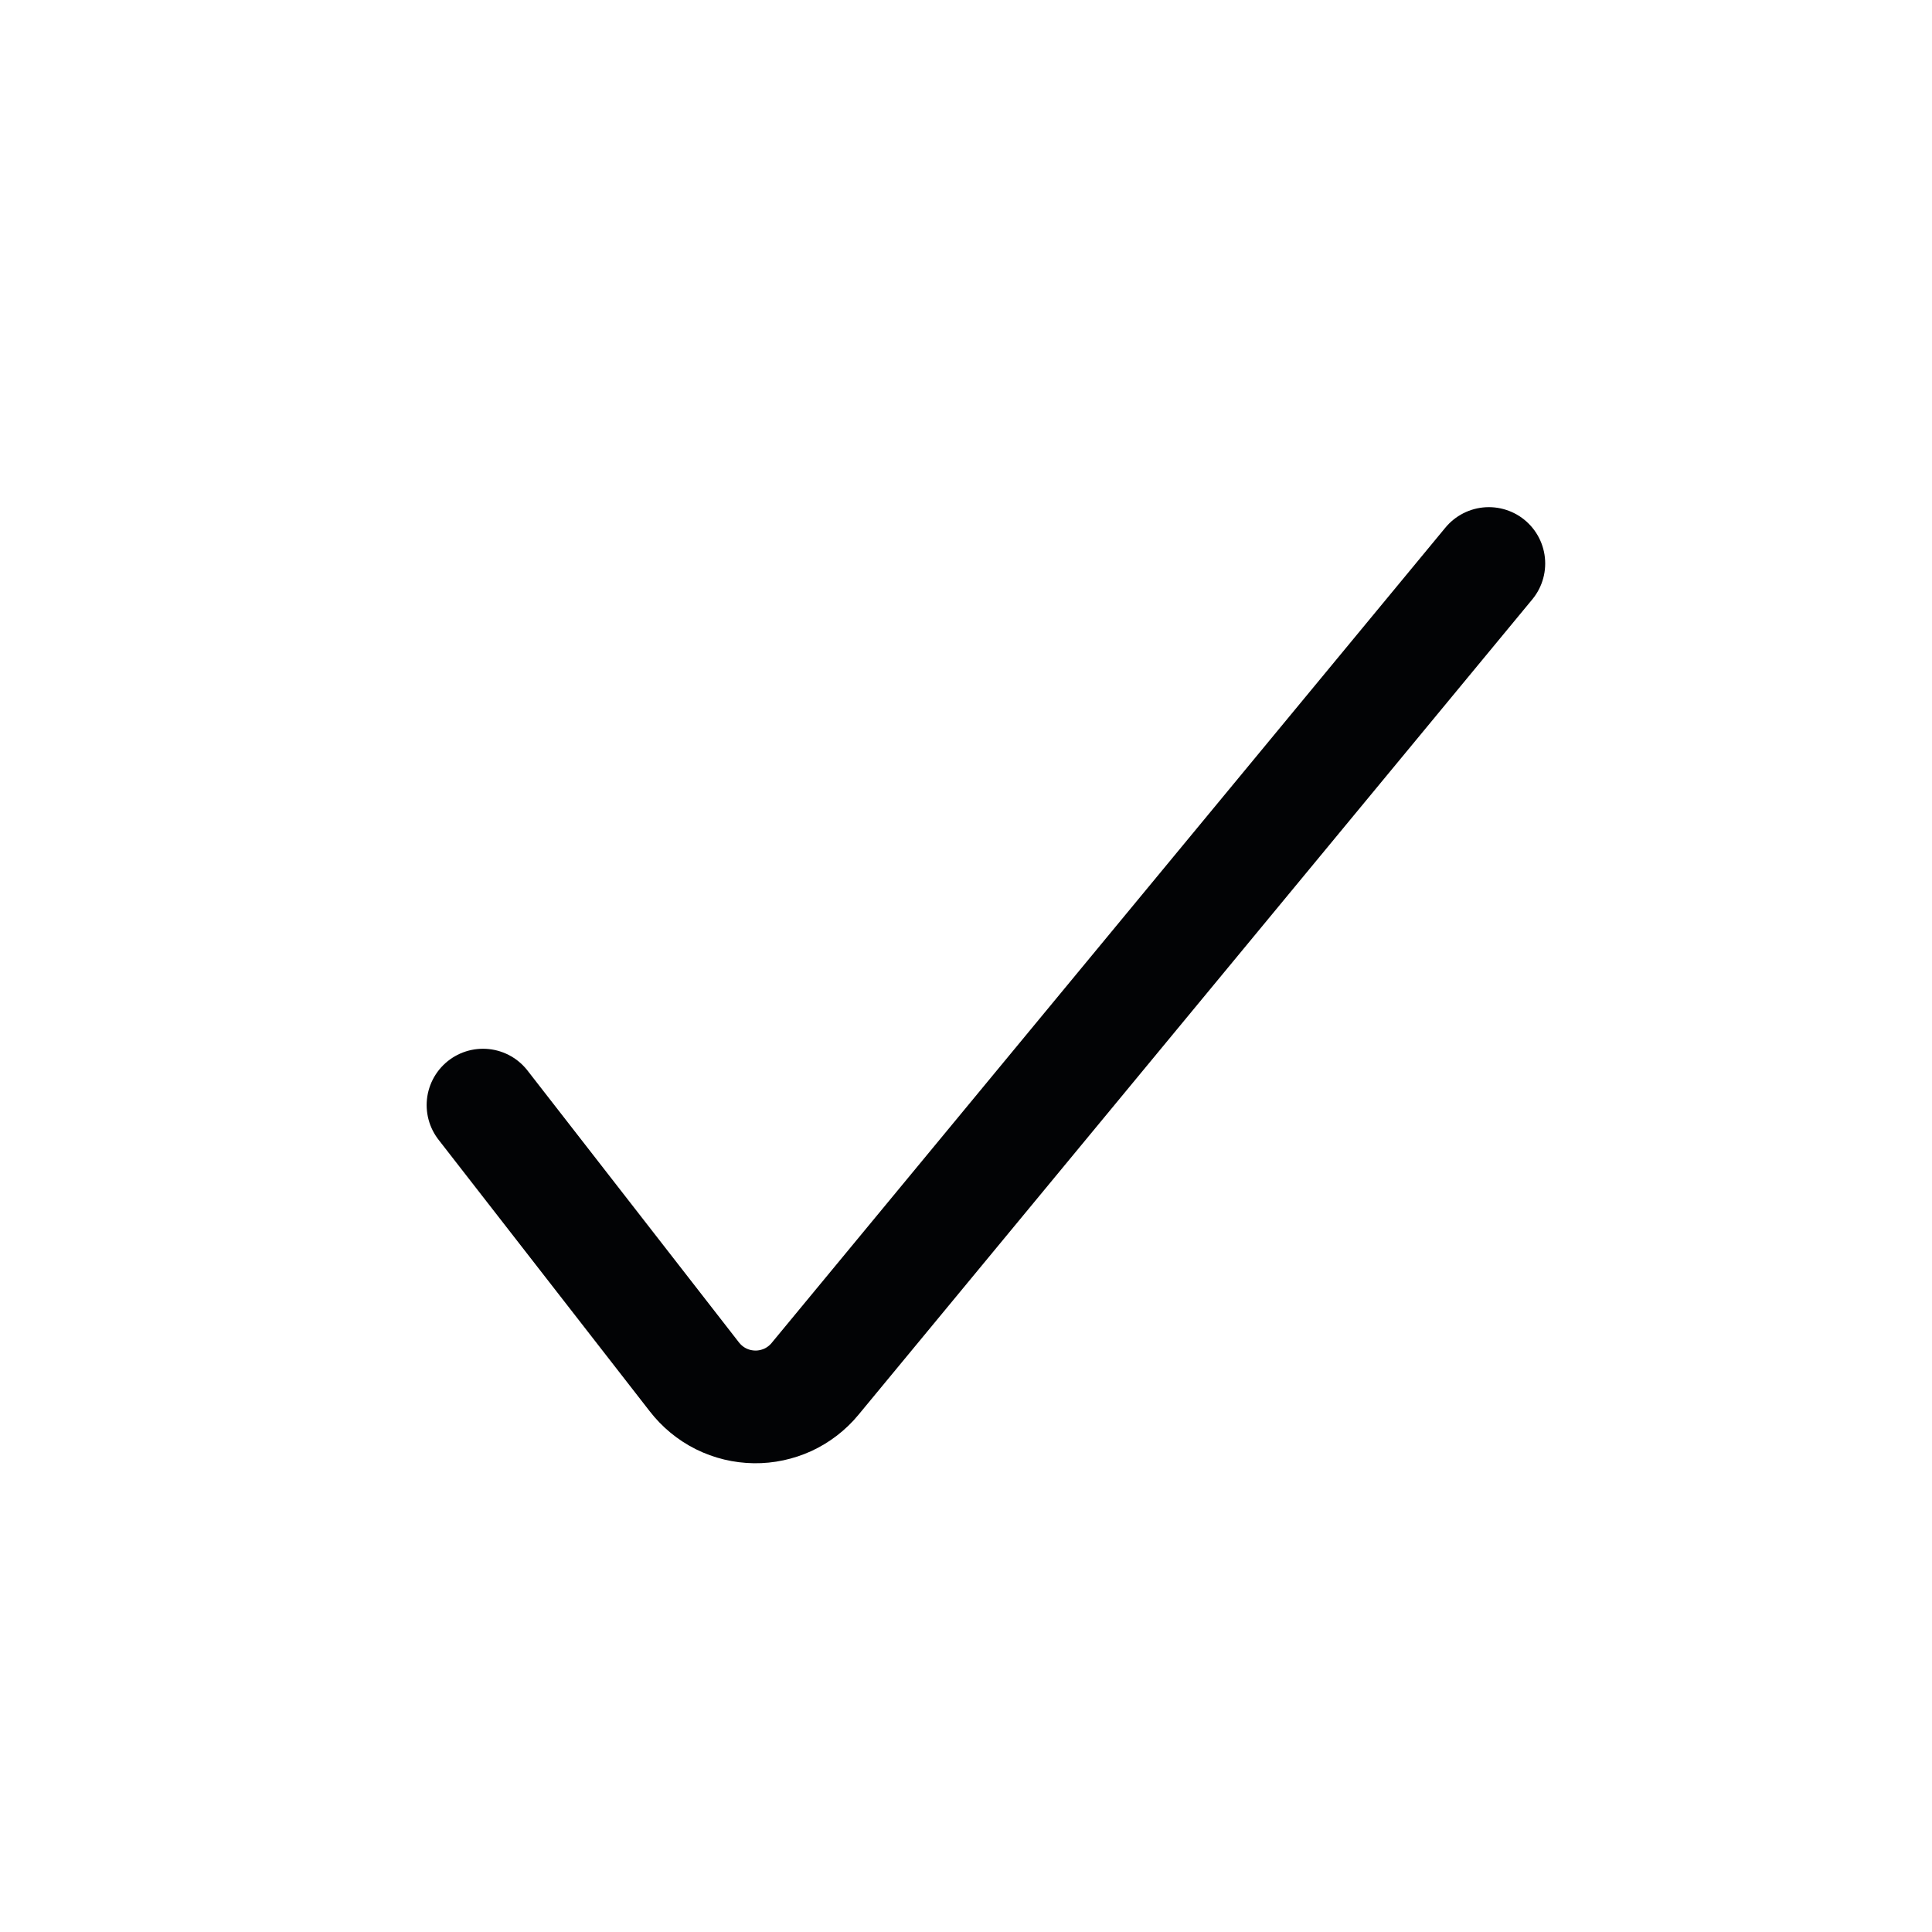 <svg width="24" height="24" viewBox="0 0 24 24" fill="none" xmlns="http://www.w3.org/2000/svg">
<path d="M6 13.728L8.624 17.102C8.713 17.217 8.826 17.311 8.956 17.376C9.086 17.441 9.229 17.475 9.374 17.477C9.517 17.479 9.658 17.448 9.788 17.389C9.917 17.329 10.032 17.241 10.123 17.131L18.495 7" stroke="#020305" stroke-width="1.4" stroke-linecap="round" stroke-linejoin="round"/>
</svg>
